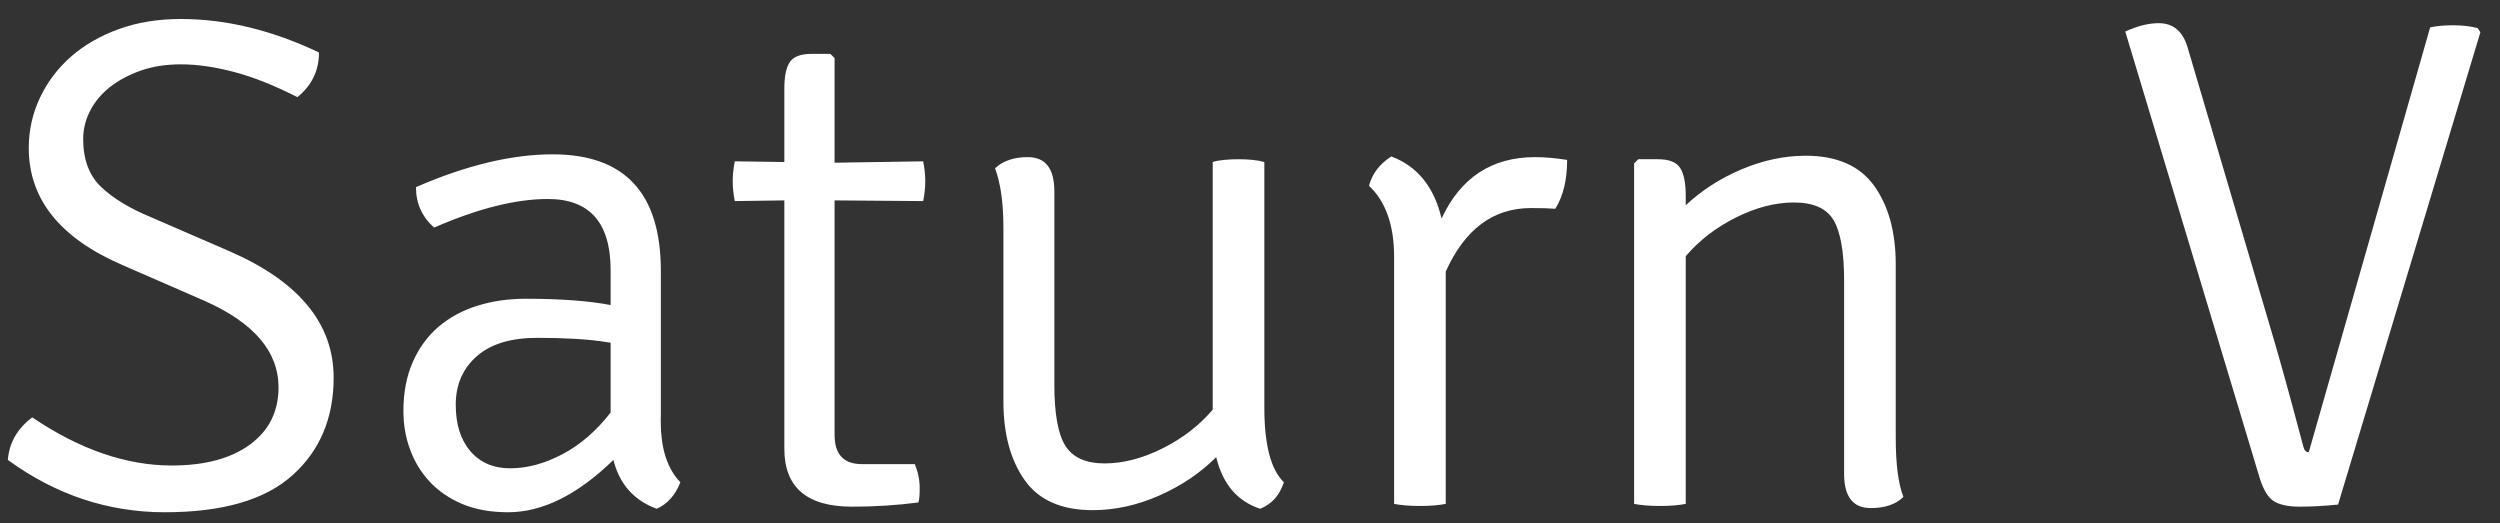 <?xml version="1.0" encoding="UTF-8" standalone="no"?>
<svg width="129px" height="27px" viewBox="0 0 129 27" version="1.1" xmlns="http://www.w3.org/2000/svg" xmlns:xlink="http://www.w3.org/1999/xlink">
    <rect x="0" y="0" width="129" height="27" fill="#333333" stroke="none"/>
    <!-- Generator: Sketch 39 (31667) - http://www.bohemiancoding.com/sketch -->
    <title>Slice 1</title>
    <desc>Created with Sketch.</desc>
    <defs></defs>
    <g id="Page-1" stroke="none" stroke-width="1" fill="none" fill-rule="evenodd">
        <g id="logo-text" fill="#FFFFFF">
            <g id="Page-1">
                <path d="M0.404,23.732 C0.476,22.844 0.896,22.112 1.664,21.536 C4.112,23.192 6.512,24.02 8.864,24.02 C10.568,24.02 11.912,23.66 12.896,22.94 C13.88,22.22 14.372,21.236 14.372,19.988 C14.372,18.14 13.1,16.652 10.556,15.524 L6.344,13.688 C3.104,12.296 1.484,10.28 1.484,7.64 C1.484,6.728 1.676,5.864 2.06,5.048 C2.444,4.232 2.978,3.524 3.662,2.924 C4.346,2.324 5.168,1.85 6.128,1.502 C7.088,1.154 8.156,0.98 9.332,0.98 C11.66,0.98 14.036,1.556 16.46,2.708 C16.46,3.644 16.088,4.412 15.344,5.012 C14.168,4.412 13.082,3.98 12.086,3.716 C11.09,3.452 10.172,3.32 9.332,3.32 C8.564,3.32 7.874,3.428 7.262,3.644 C6.65,3.86 6.122,4.142 5.678,4.49 C5.234,4.838 4.892,5.246 4.652,5.714 C4.412,6.182 4.292,6.668 4.292,7.172 C4.292,8.228 4.598,9.05 5.21,9.638 C5.822,10.226 6.68,10.748 7.784,11.204 L11.852,12.968 C15.428,14.528 17.216,16.7 17.216,19.484 C17.216,21.572 16.508,23.252 15.092,24.524 C13.676,25.796 11.48,26.432 8.504,26.432 C5.576,26.432 2.876,25.532 0.404,23.732 L0.404,23.732 Z M35.108,24.884 C34.844,25.556 34.436,26.012 33.884,26.252 C32.708,25.82 31.964,24.98 31.652,23.732 C29.804,25.532 27.992,26.432 26.216,26.432 C25.304,26.432 24.512,26.288 23.84,26 C23.168,25.712 22.61,25.328 22.166,24.848 C21.722,24.368 21.386,23.816 21.158,23.192 C20.93,22.568 20.816,21.908 20.816,21.212 C20.816,20.252 20.978,19.406 21.302,18.674 C21.626,17.942 22.07,17.336 22.634,16.856 C23.198,16.376 23.864,16.016 24.632,15.776 C25.4,15.536 26.228,15.416 27.116,15.416 C28.916,15.416 30.38,15.524 31.508,15.74 L31.508,13.94 C31.508,11.492 30.428,10.268 28.268,10.268 C26.612,10.268 24.656,10.76 22.4,11.744 C21.776,11.192 21.464,10.496 21.464,9.656 C24.056,8.528 26.408,7.964 28.52,7.964 C32.24,7.964 34.1,9.968 34.1,13.976 L34.1,21.392 C34.076,22.256 34.154,22.97 34.334,23.534 C34.514,24.098 34.772,24.548 35.108,24.884 L35.108,24.884 Z M31.508,21.284 L31.508,17.684 C30.932,17.588 30.332,17.522 29.708,17.486 C29.084,17.45 28.424,17.432 27.728,17.432 C26.36,17.432 25.316,17.75 24.596,18.386 C23.876,19.022 23.516,19.856 23.516,20.888 C23.516,21.896 23.768,22.694 24.272,23.282 C24.776,23.87 25.46,24.164 26.324,24.164 C27.212,24.164 28.118,23.918 29.042,23.426 C29.966,22.934 30.788,22.22 31.508,21.284 L31.508,21.284 Z M47.636,8.324 C47.708,8.684 47.744,9.026 47.744,9.35 C47.744,9.674 47.708,10.016 47.636,10.376 L43.064,10.34 L43.064,22.436 C43.064,23.444 43.532,23.948 44.468,23.948 L47.204,23.948 C47.372,24.356 47.456,24.764 47.456,25.172 C47.456,25.58 47.432,25.832 47.384,25.928 C46.28,26.072 45.14,26.144 43.964,26.144 C41.636,26.144 40.472,25.148 40.472,23.156 L40.472,10.34 L37.916,10.376 C37.844,10.016 37.808,9.674 37.808,9.35 C37.808,9.026 37.844,8.684 37.916,8.324 L40.472,8.36 L40.472,4.58 C40.472,3.932 40.568,3.47 40.76,3.194 C40.952,2.918 41.324,2.78 41.876,2.78 L42.848,2.78 L43.064,2.996 L43.064,8.396 L47.636,8.324 Z M51.776,20.708 L51.776,11.744 C51.776,10.472 51.632,9.452 51.344,8.684 C51.752,8.3 52.316,8.108 53.036,8.108 C53.948,8.108 54.404,8.696 54.404,9.872 L54.404,19.844 C54.404,21.356 54.596,22.412 54.98,23.012 C55.364,23.612 56.036,23.912 56.996,23.912 C57.956,23.912 58.952,23.654 59.984,23.138 C61.016,22.622 61.88,21.956 62.576,21.14 L62.576,8.36 C62.72,8.312 62.912,8.276 63.152,8.252 C63.392,8.228 63.644,8.216 63.908,8.216 C64.172,8.216 64.418,8.228 64.646,8.252 C64.874,8.276 65.072,8.312 65.24,8.36 L65.24,21.032 C65.24,22.952 65.576,24.236 66.248,24.884 C66.032,25.556 65.624,26.012 65.024,26.252 C63.848,25.868 63.092,24.98 62.756,23.588 C61.94,24.404 60.962,25.064 59.822,25.568 C58.682,26.072 57.536,26.324 56.384,26.324 C54.776,26.324 53.606,25.808 52.874,24.776 C52.142,23.744 51.776,22.388 51.776,20.708 L51.776,20.708 Z M70.64,9.584 C70.808,8.96 71.192,8.456 71.792,8.072 C73.136,8.576 74,9.644 74.384,11.276 C75.368,9.164 76.976,8.108 79.208,8.108 C79.712,8.108 80.264,8.156 80.864,8.252 C80.864,9.284 80.66,10.124 80.252,10.772 C79.964,10.748 79.544,10.736 78.992,10.736 C77.048,10.736 75.584,11.828 74.6,14.012 L74.6,26 C74.24,26.072 73.796,26.108 73.268,26.108 C72.74,26.108 72.296,26.072 71.936,26 L71.936,13.256 C71.936,11.624 71.504,10.4 70.64,9.584 L70.64,9.584 Z M97.82,13.652 L97.82,22.58 C97.82,23.948 97.952,24.968 98.216,25.64 C97.832,26.024 97.268,26.216 96.524,26.216 C95.612,26.216 95.156,25.628 95.156,24.452 L95.156,14.48 C95.156,13.016 94.976,11.978 94.616,11.366 C94.256,10.754 93.572,10.448 92.564,10.448 C91.604,10.448 90.608,10.706 89.576,11.222 C88.544,11.738 87.68,12.404 86.984,13.22 L86.984,26 C86.624,26.072 86.18,26.108 85.652,26.108 C85.124,26.108 84.68,26.072 84.32,26 L84.32,8.432 L84.536,8.216 L85.544,8.216 C86.12,8.216 86.504,8.366 86.696,8.666 C86.888,8.966 86.984,9.44 86.984,10.088 L86.984,10.592 C87.8,9.824 88.76,9.206 89.864,8.738 C90.968,8.27 92.072,8.036 93.176,8.036 C94.784,8.036 95.96,8.552 96.704,9.584 C97.448,10.616 97.82,11.972 97.82,13.652 L97.82,13.652 Z M119.132,23.336 L125.396,1.412 C125.732,1.34 126.128,1.304 126.584,1.304 C127.04,1.304 127.46,1.352 127.844,1.448 L127.988,1.664 L120.644,26.036 C119.924,26.108 119.27,26.144 118.682,26.144 C118.094,26.144 117.65,26.054 117.35,25.874 C117.05,25.694 116.804,25.304 116.612,24.704 L109.664,1.628 C110.288,1.34 110.864,1.196 111.392,1.196 C112.16,1.196 112.664,1.64 112.904,2.528 L117.188,17.036 C117.572,18.308 118.124,20.3 118.844,23.012 C118.892,23.228 118.988,23.336 119.132,23.336 L119.132,23.336 Z" id="Saturn-V"></path>
            </g>
        </g>
    </g>
</svg>